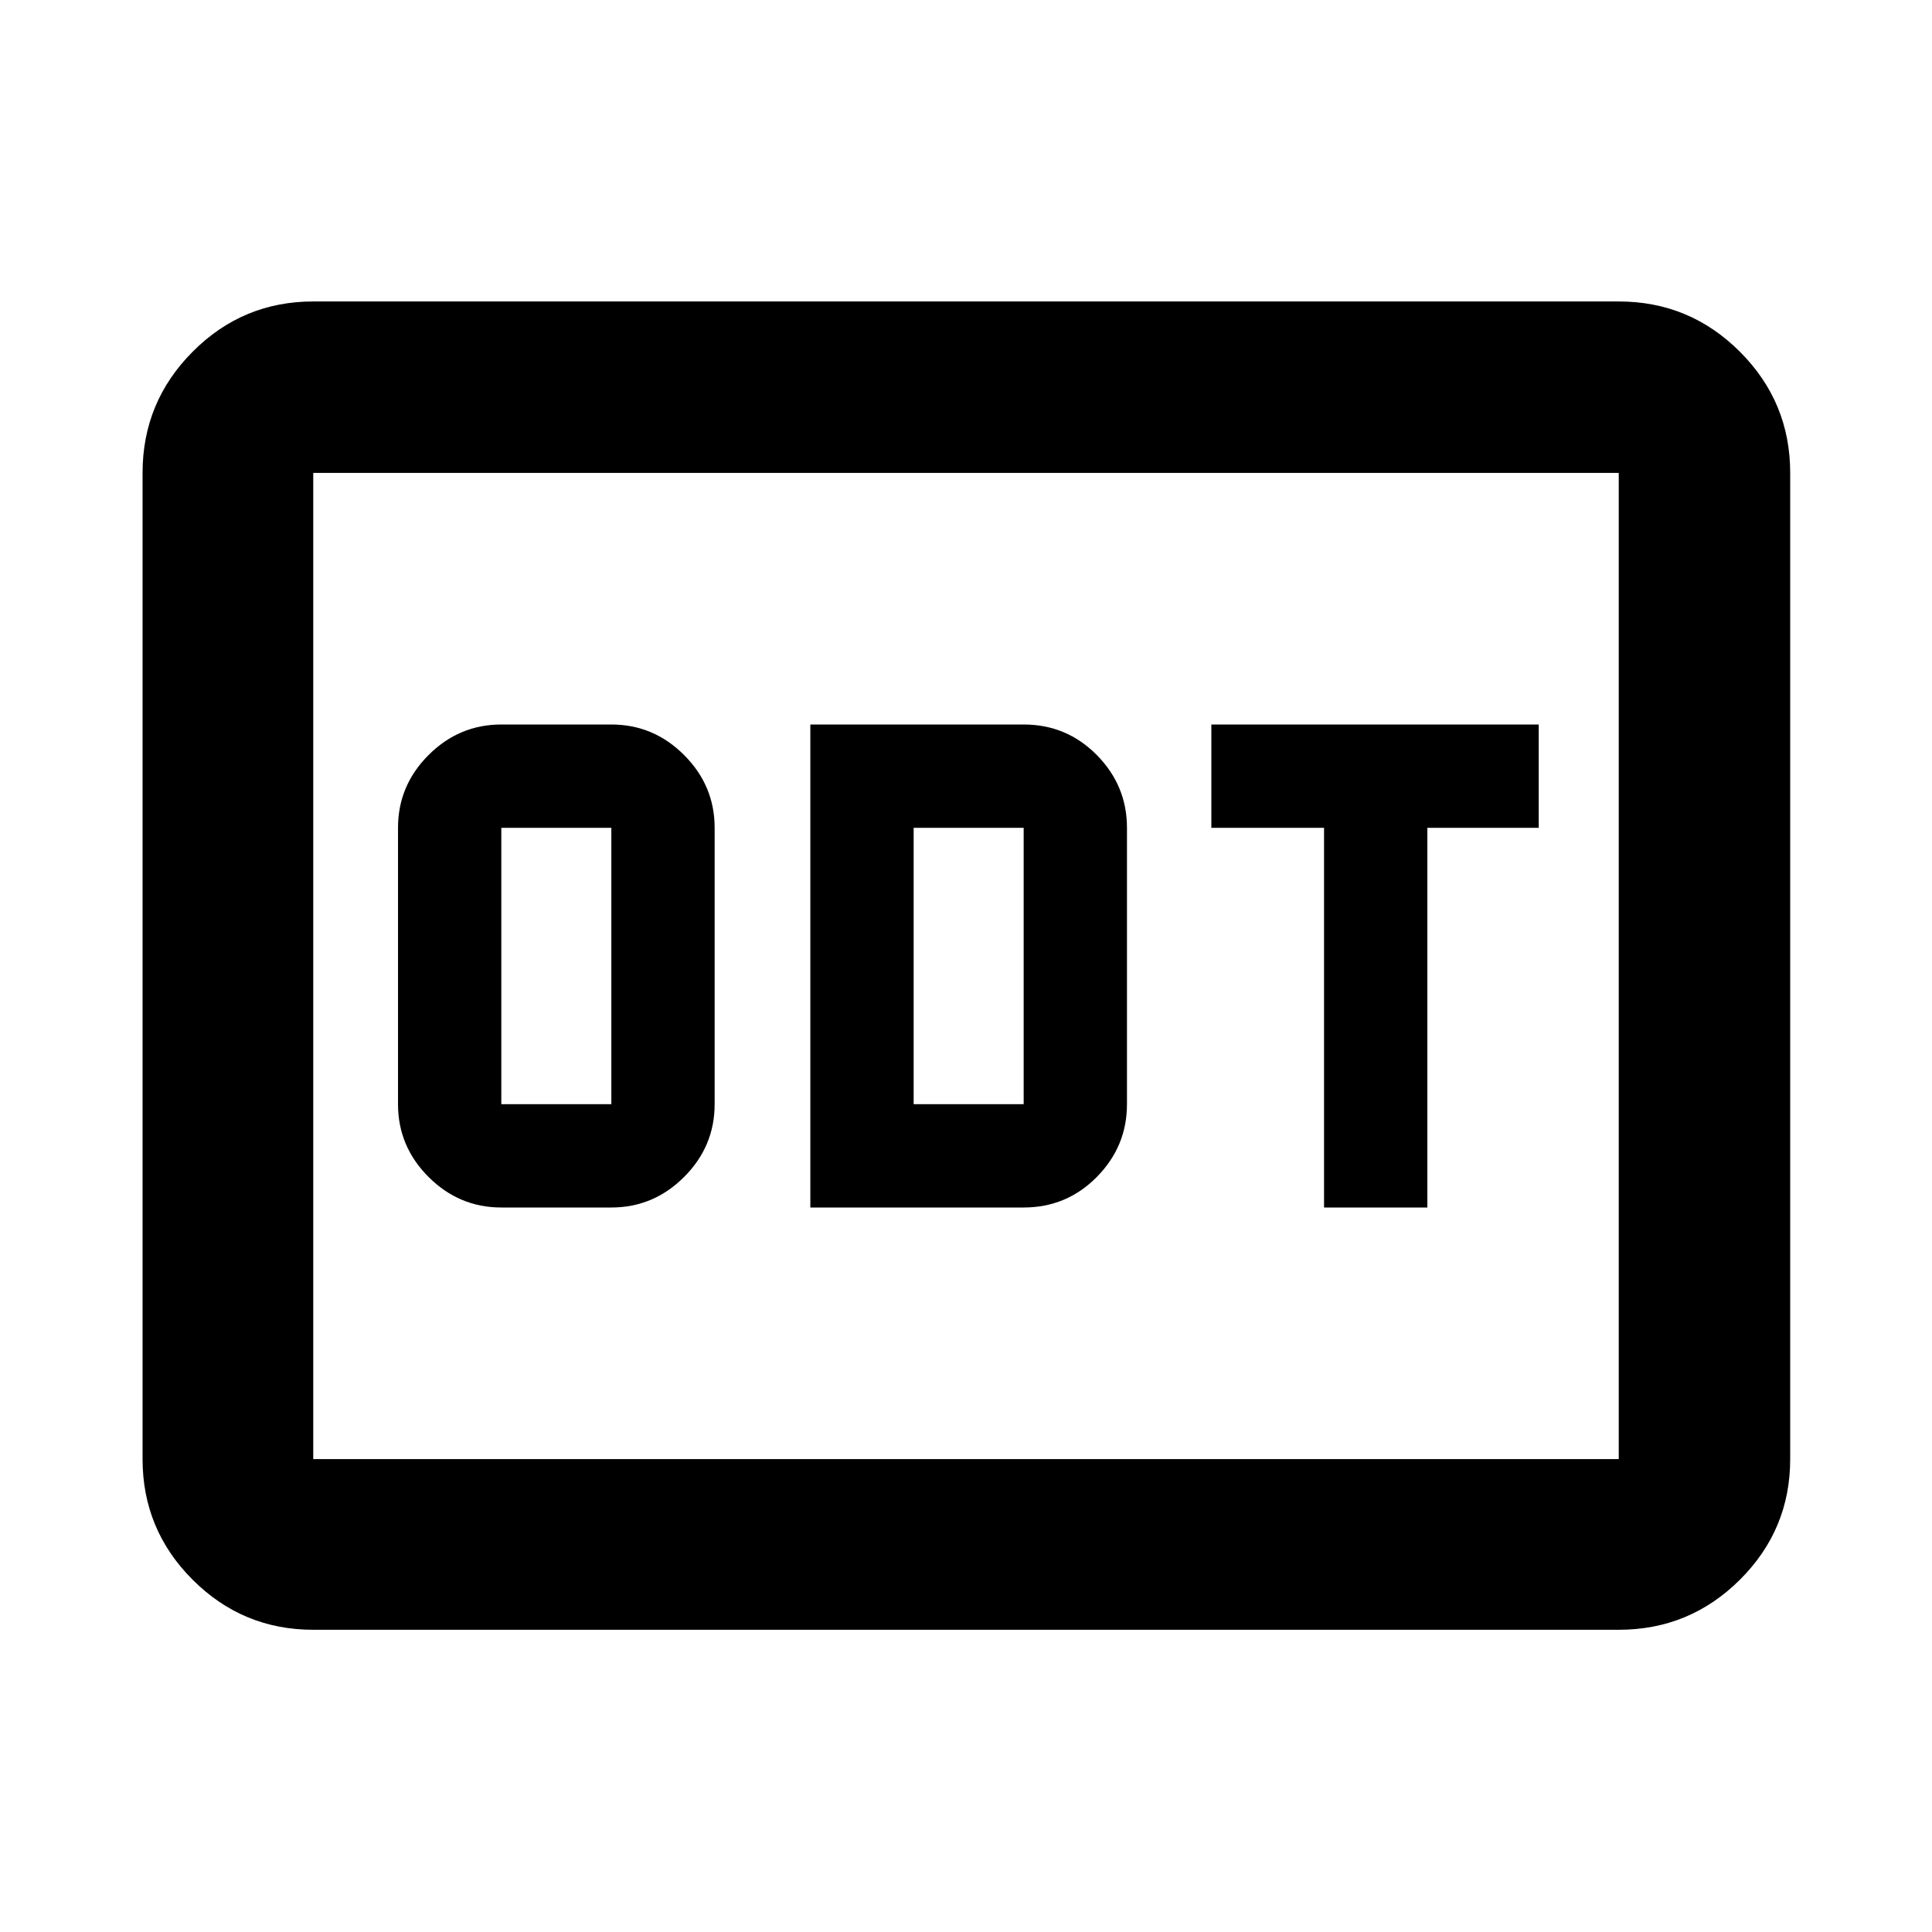 <svg xmlns="http://www.w3.org/2000/svg" height="40" viewBox="0 -960 960 960" width="40"><path d="M249.101-360h54.667q20.983 0 36.158-15.175t15.175-36.158v-137.334q0-20.983-15.175-36.158T303.768-600h-54.667q-20.983 0-36.158 15.175t-15.175 36.158v137.334q0 20.983 15.175 36.158T249.101-360Zm0-51.333v-137.334h54.667v137.334h-54.667ZM402.652-360h106q21.36 0 36.347-15.175 14.987-15.175 14.987-36.158v-137.334q0-20.983-14.987-36.158T508.652-600h-106v240Zm51.333-51.333v-137.334h54.667v137.334h-54.667ZM657.913-360h51.333v-188.667h55.334V-600H601.913v51.333h56V-360ZM155.652-150.173q-35.064 0-59.938-24.874-24.874-24.874-24.874-59.938v-490.03q0-35.219 24.874-60.204t59.938-24.985h648.696q35.22 0 60.204 24.985 24.985 24.985 24.985 60.204v490.03q0 35.064-24.985 59.938-24.984 24.874-60.204 24.874H155.652Zm0-84.812h648.696v-490.03H155.652v490.03Zm0 0v-490.03 490.03Z"/></svg>